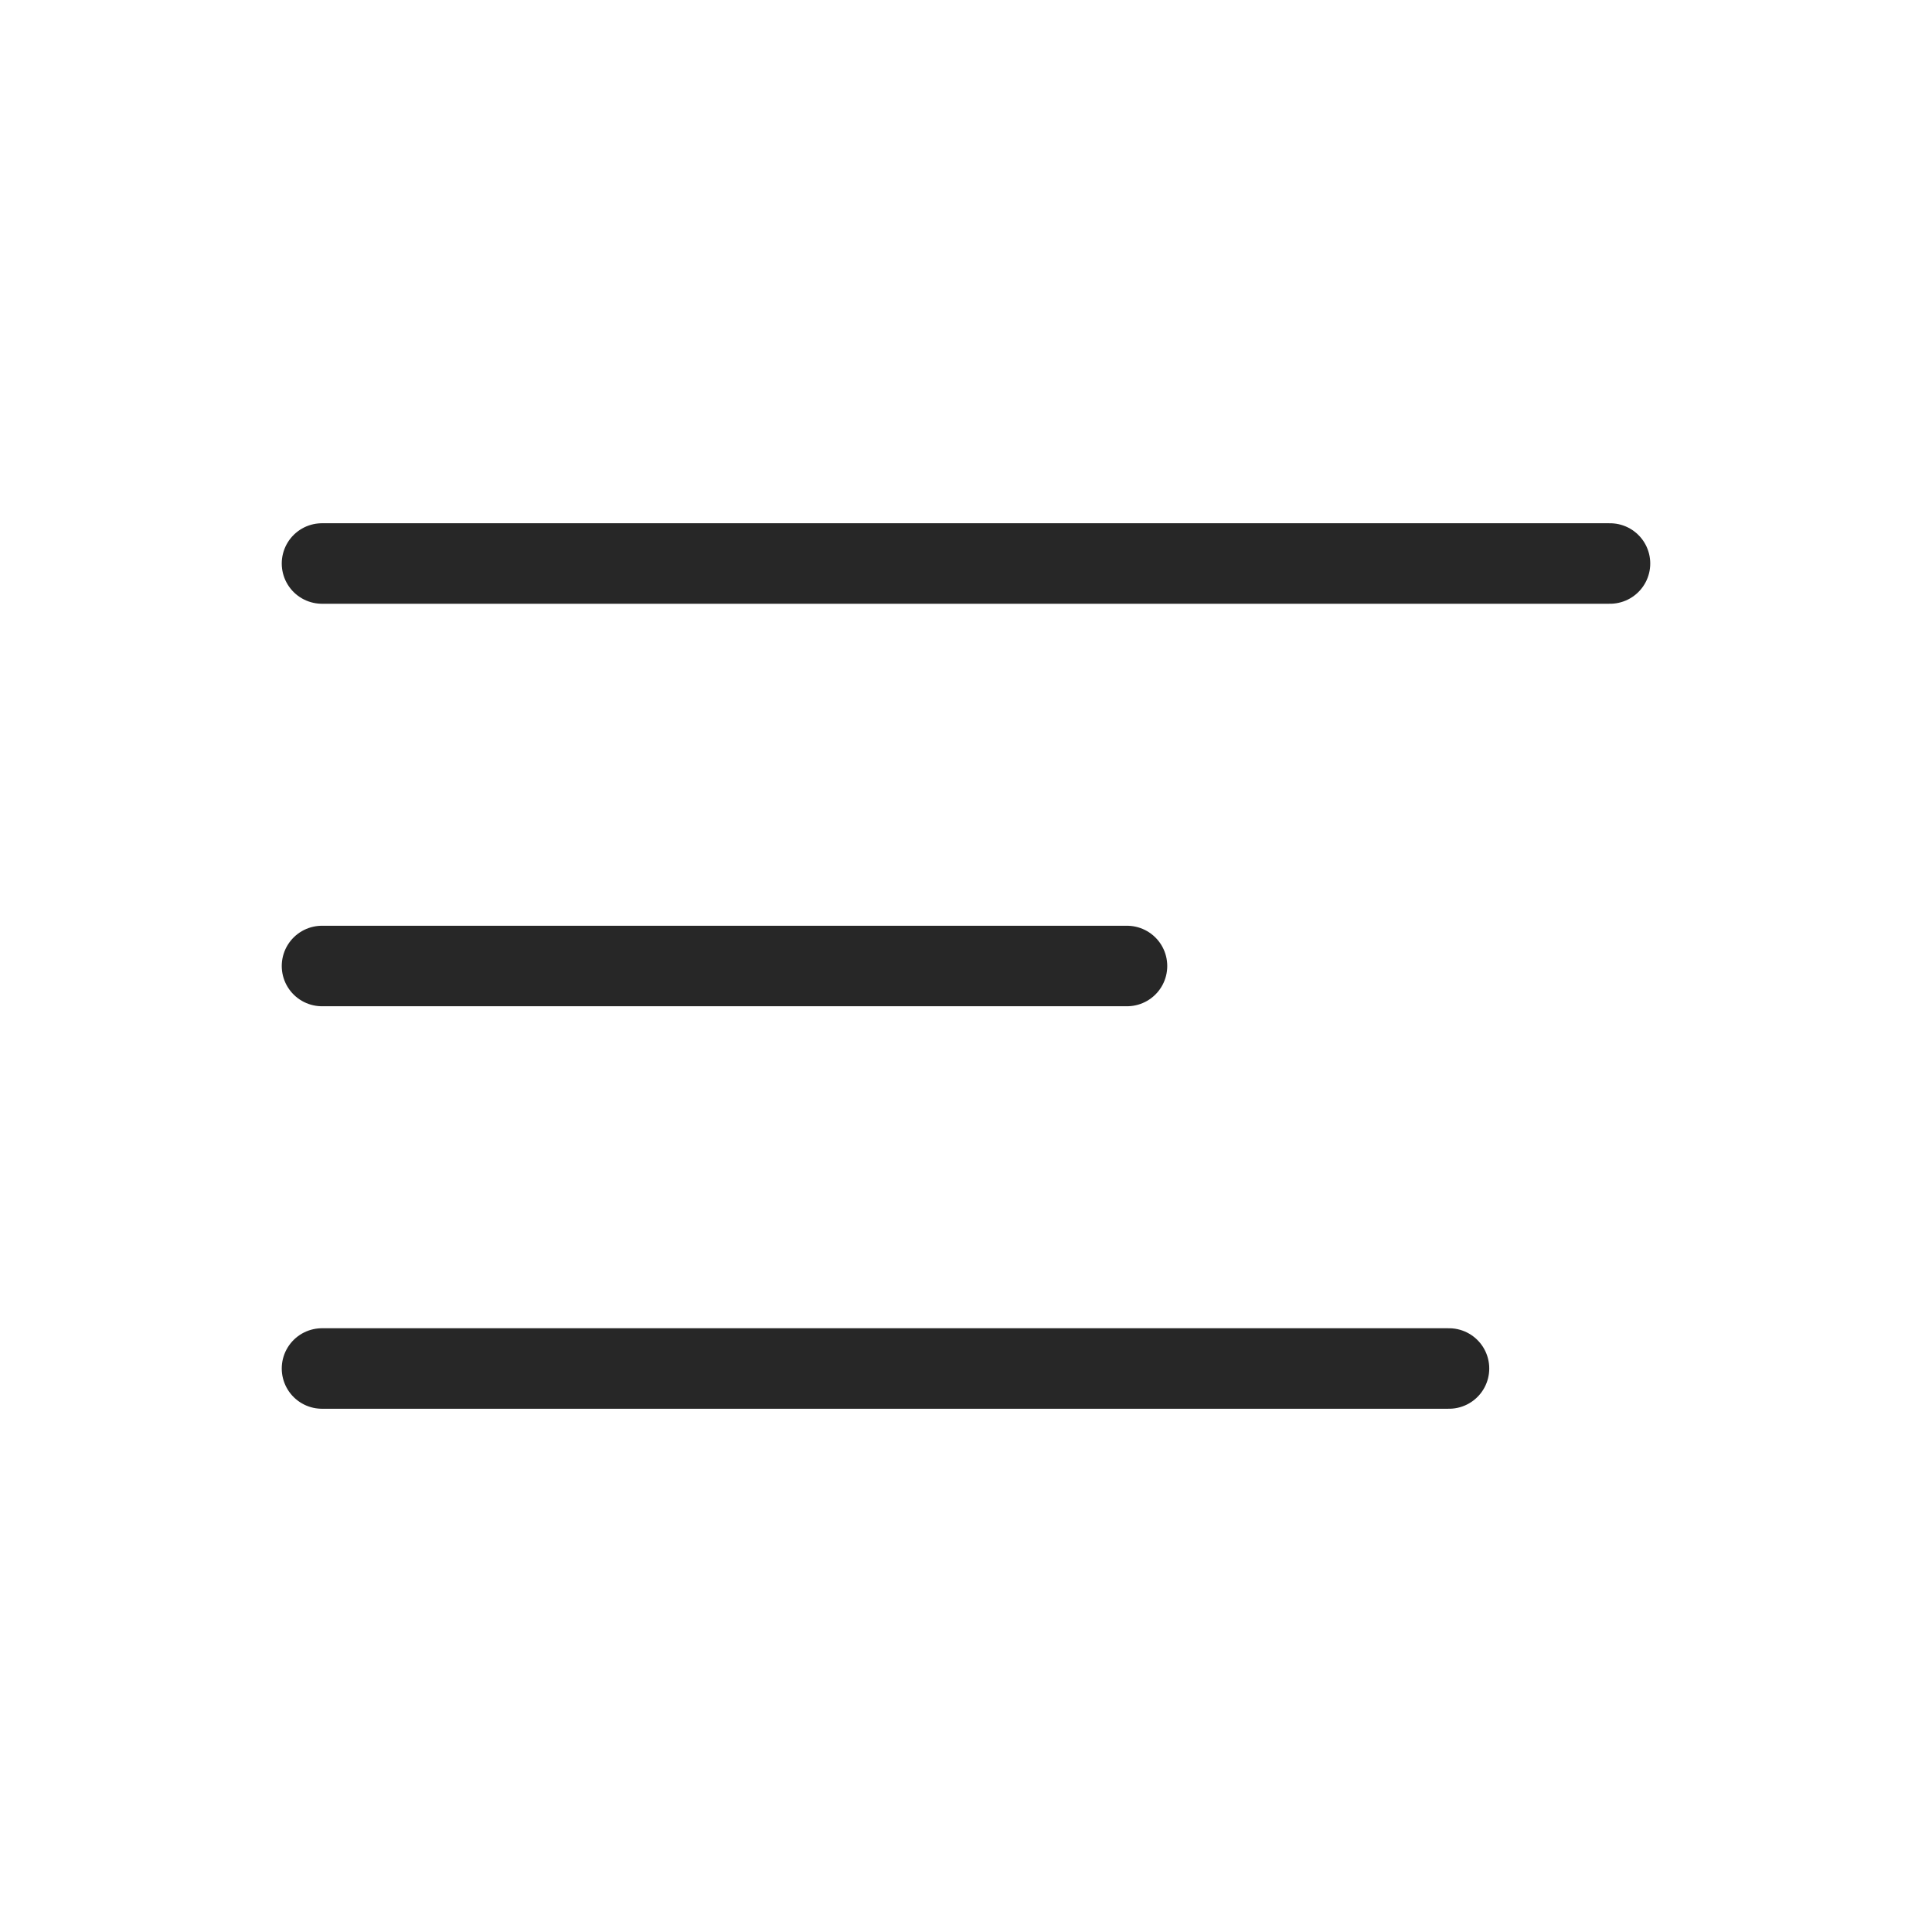 <svg width="24" height="24" viewBox="0 0 24 24" fill="none" xmlns="http://www.w3.org/2000/svg">
<path d="M14 12H4M18 17H4M20 7H4" stroke="#272727" stroke-linecap="round" stroke-linejoin="round"/>
</svg>
